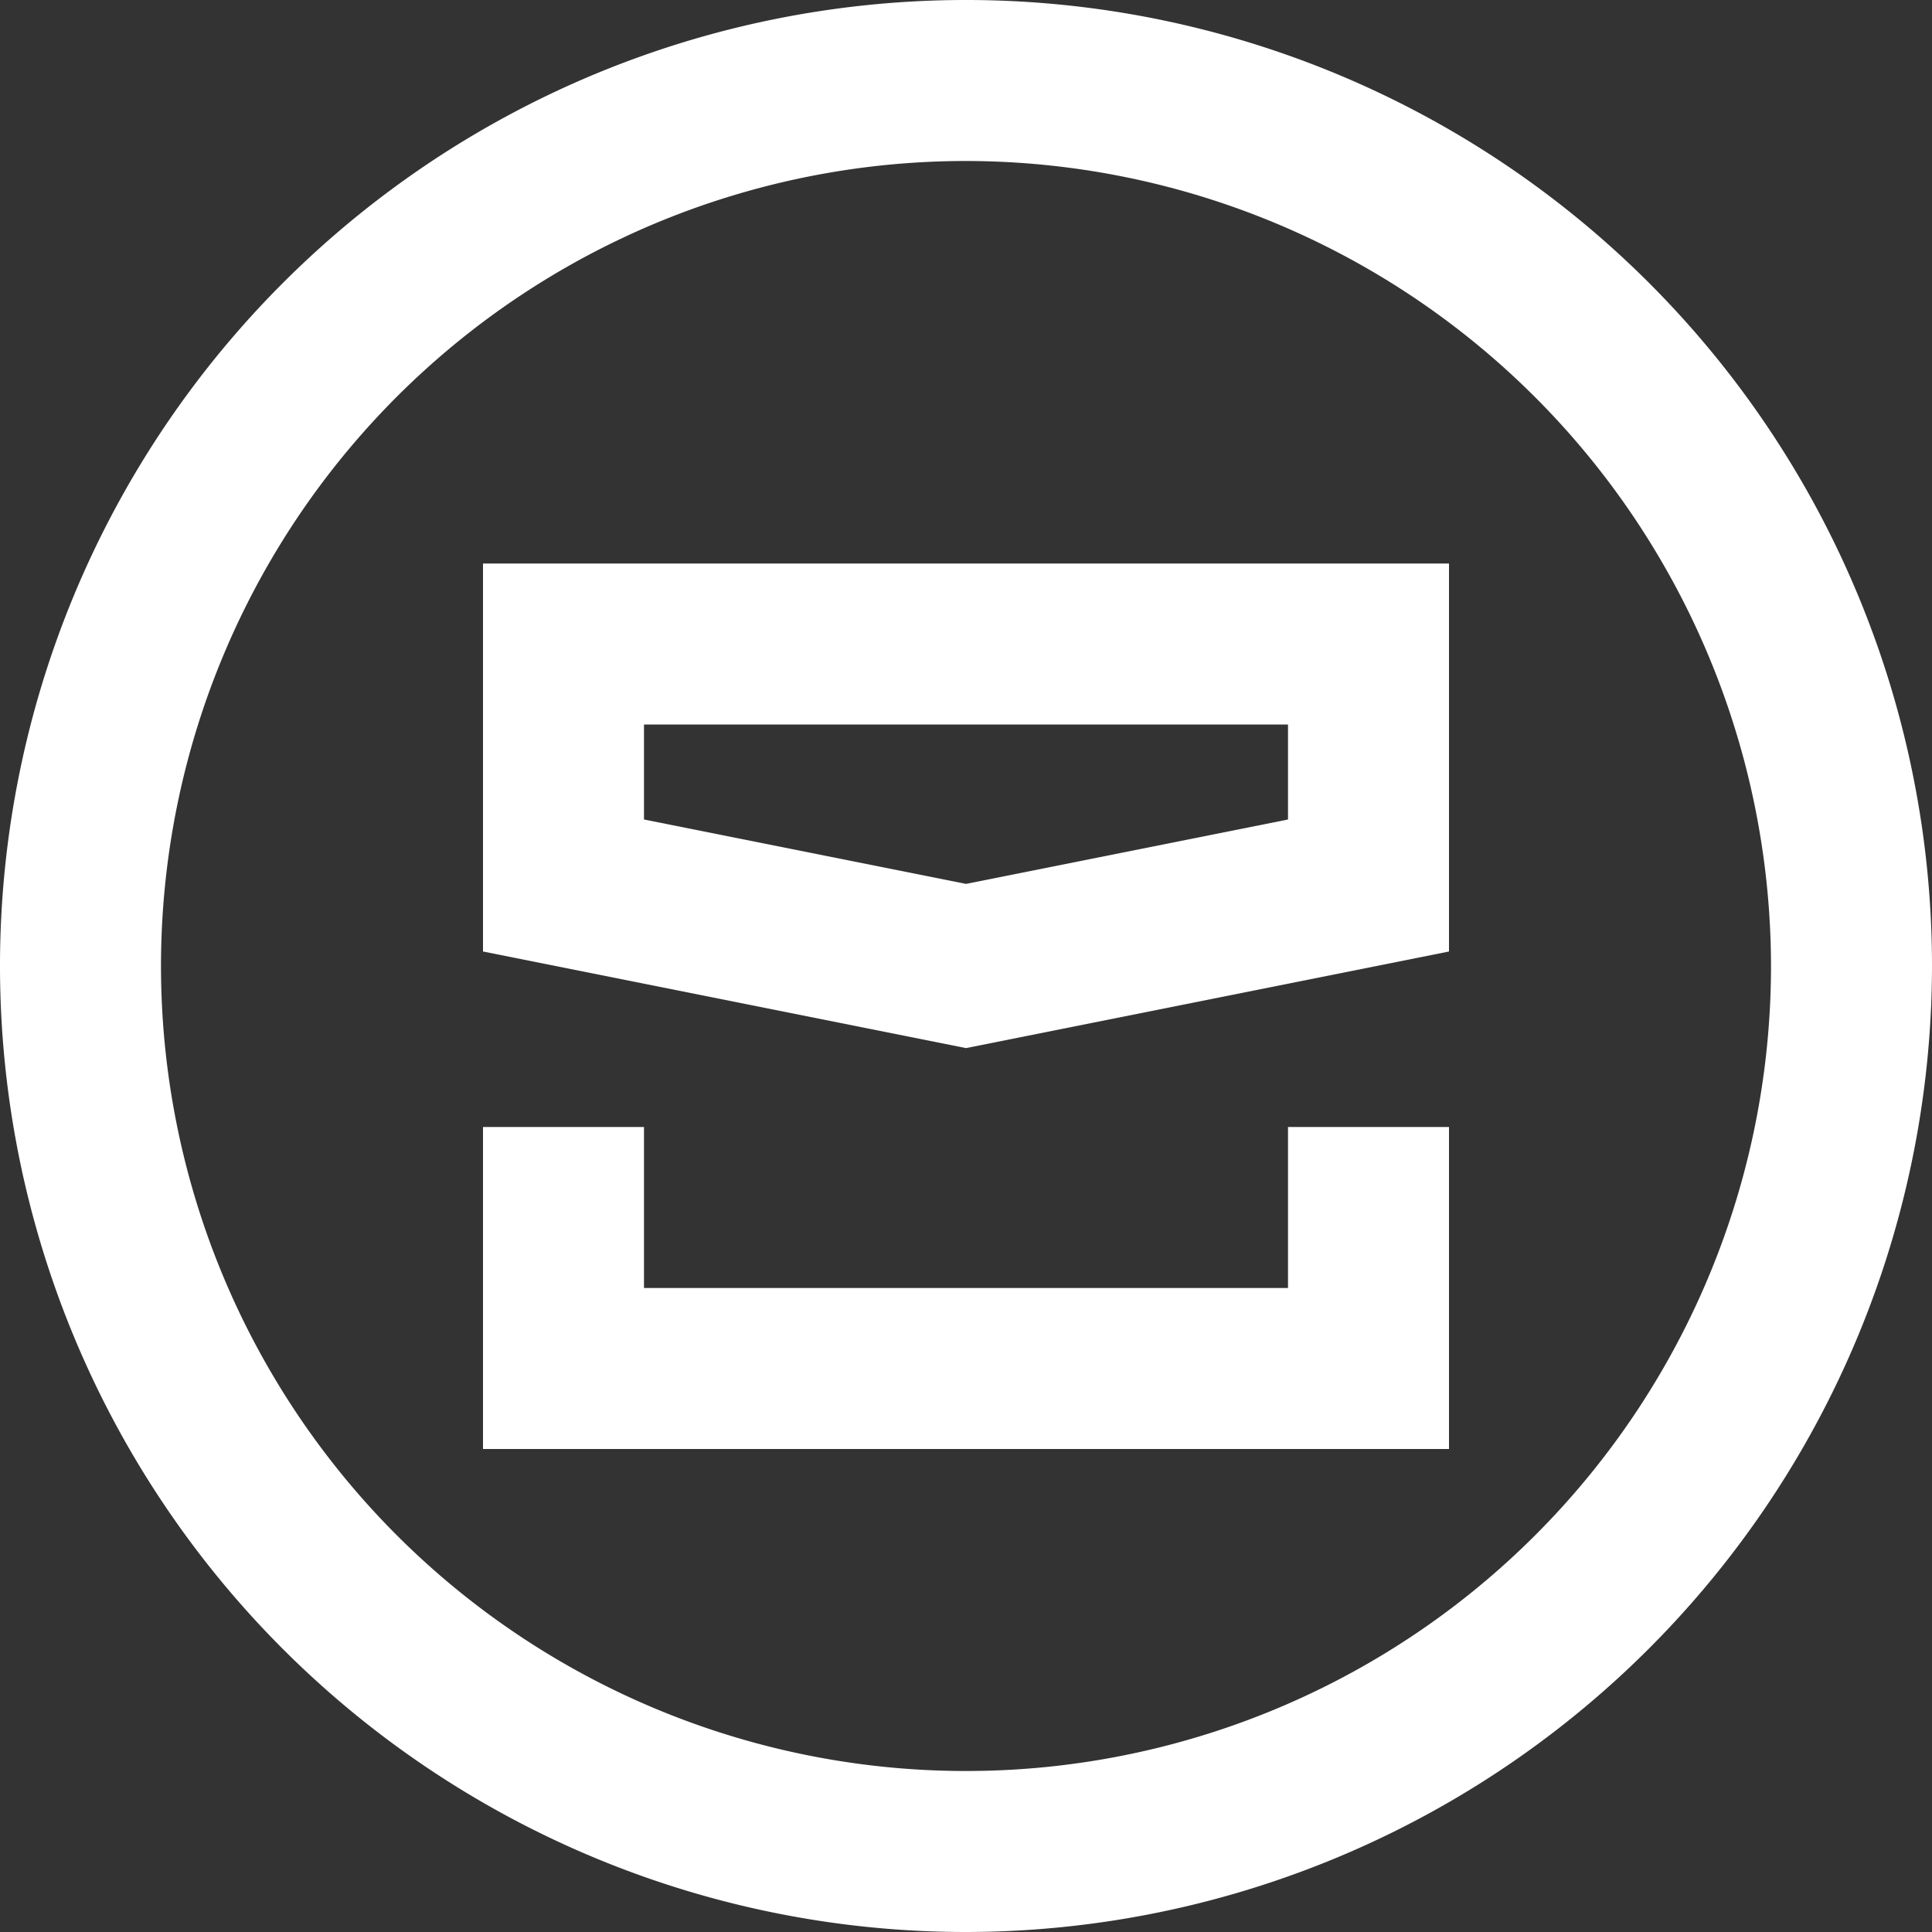 <svg xmlns="http://www.w3.org/2000/svg"   fill="#FFFFFF" viewBox="0 0 24 24"><rect x="0" y="0" width="24" height="24" fill="#333333" stroke="none"/><g data-name="3.Email"><path d="M12 24a12 12 0 1 1 12-12 12.013 12.013 0 0 1-12 12zm0-22a10 10 0 1 0 10 10A10.011 10.011 0 0 0 12 2z"/><path d="m12 13.02-6-1.2V7h12v4.82zm-4-2.84 4 .8 4-.8V9H8zM18 18H6v-4h2v2h8v-2h2v4z"/></g></svg>